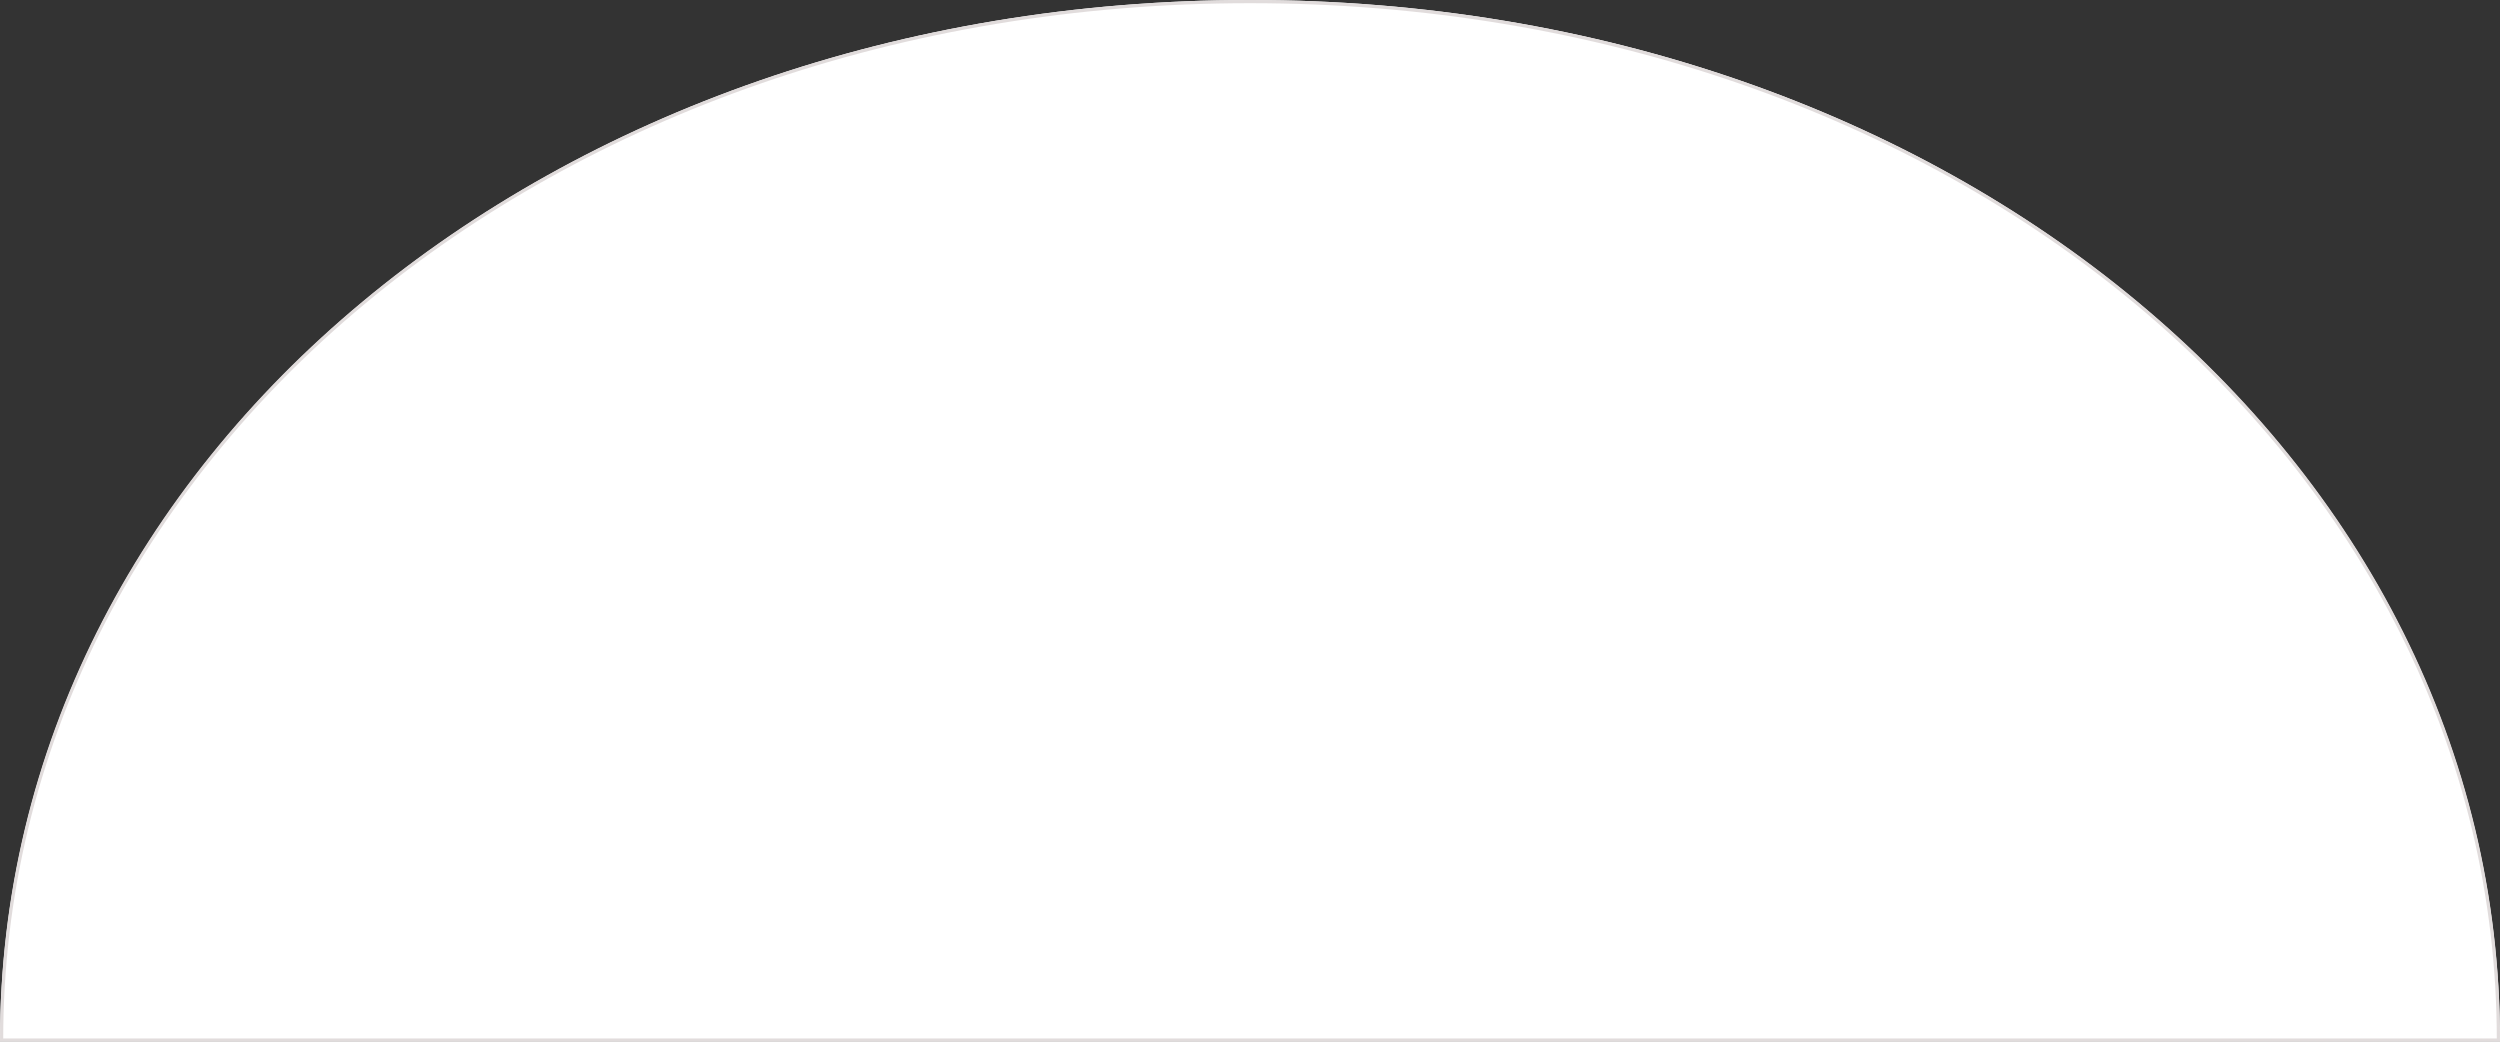﻿<?xml version="1.0" encoding="utf-8"?>
<svg version="1.1" xmlns:xlink="http://www.w3.org/1999/xlink" width="780px" height="325px" xmlns="http://www.w3.org/2000/svg">
  <rect width="100%" height="100%" fill="#333333" stroke="none"/>
  <g transform="matrix(1 0 0 1 -3160 -1005 )">
    <path d="M 3160 1330  C 3160 1148  3331.6 1005  3550 1005  C 3768.4 1005  3940 1148  3940 1330  C 3940 1330  3160 1330  3160 1330  Z " fill-rule="nonzero" fill="#ffffff" stroke="none" />
    <path d="M 3160.5 1329.5  C 3160.5 1148.06  3331.88 1005.5  3550 1005.5  C 3768.12 1005.5  3939.5 1148.06  3939.5 1329.5  C 3939.5 1329.5  3160.5 1329.5  3160.5 1329.5  Z " stroke-width="1" stroke="#e1dcdc" fill="none" />
  </g>
</svg>